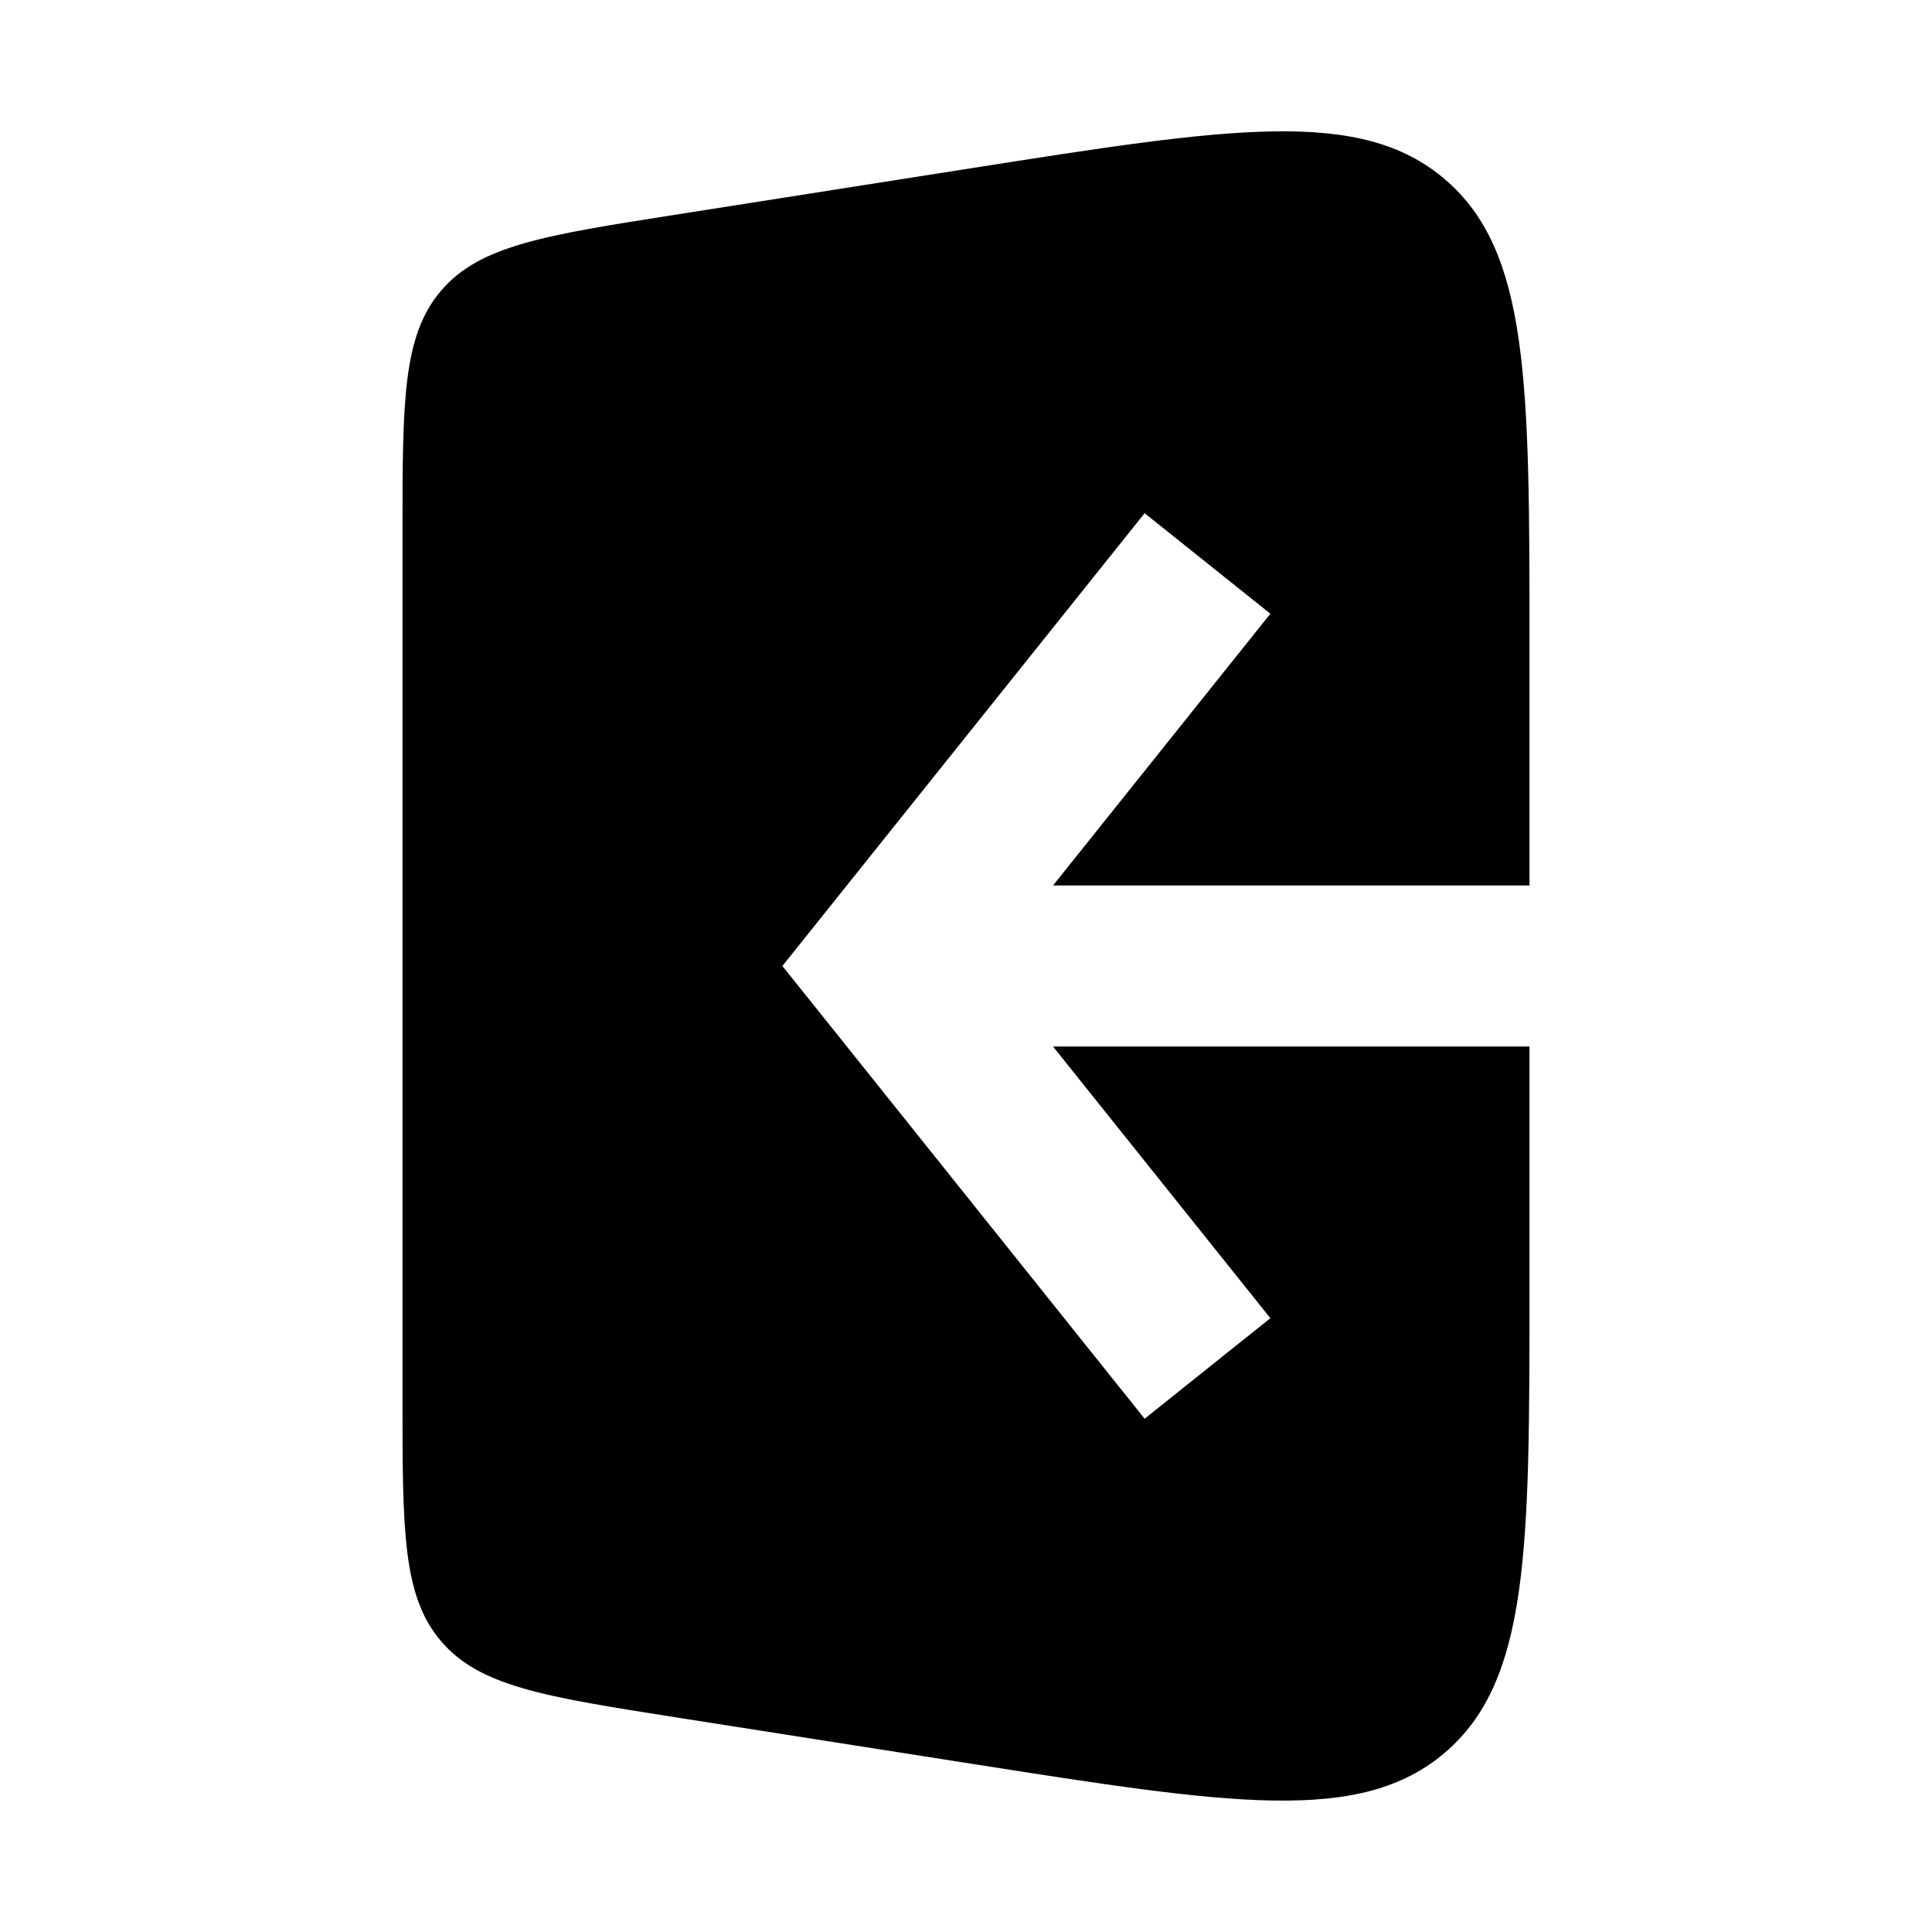 <svg width="24" height="24" viewBox="0 0 24 24" fill="none" xmlns="http://www.w3.org/2000/svg">
<path fill-rule="evenodd" clip-rule="evenodd" d="M8.379 2.669L12.069 2.089C15.289 1.583 16.899 1.33 17.95 2.228C19 3.126 19 4.756 19 8.016V11H13.081L15.781 7.624L14.219 6.375L10.219 11.375L9.719 12L10.219 12.624L14.219 17.624L15.781 16.375L13.081 13H19V15.983C19 19.243 19 20.873 17.95 21.771C16.899 22.669 15.289 22.416 12.069 21.91L8.379 21.331C6.766 21.077 5.96 20.95 5.48 20.389C5 19.828 5 19.012 5 17.379V6.62C5 4.988 5 4.171 5.48 3.61C5.96 3.049 6.766 2.922 8.379 2.669Z" fill="currentColor"/>
</svg>
